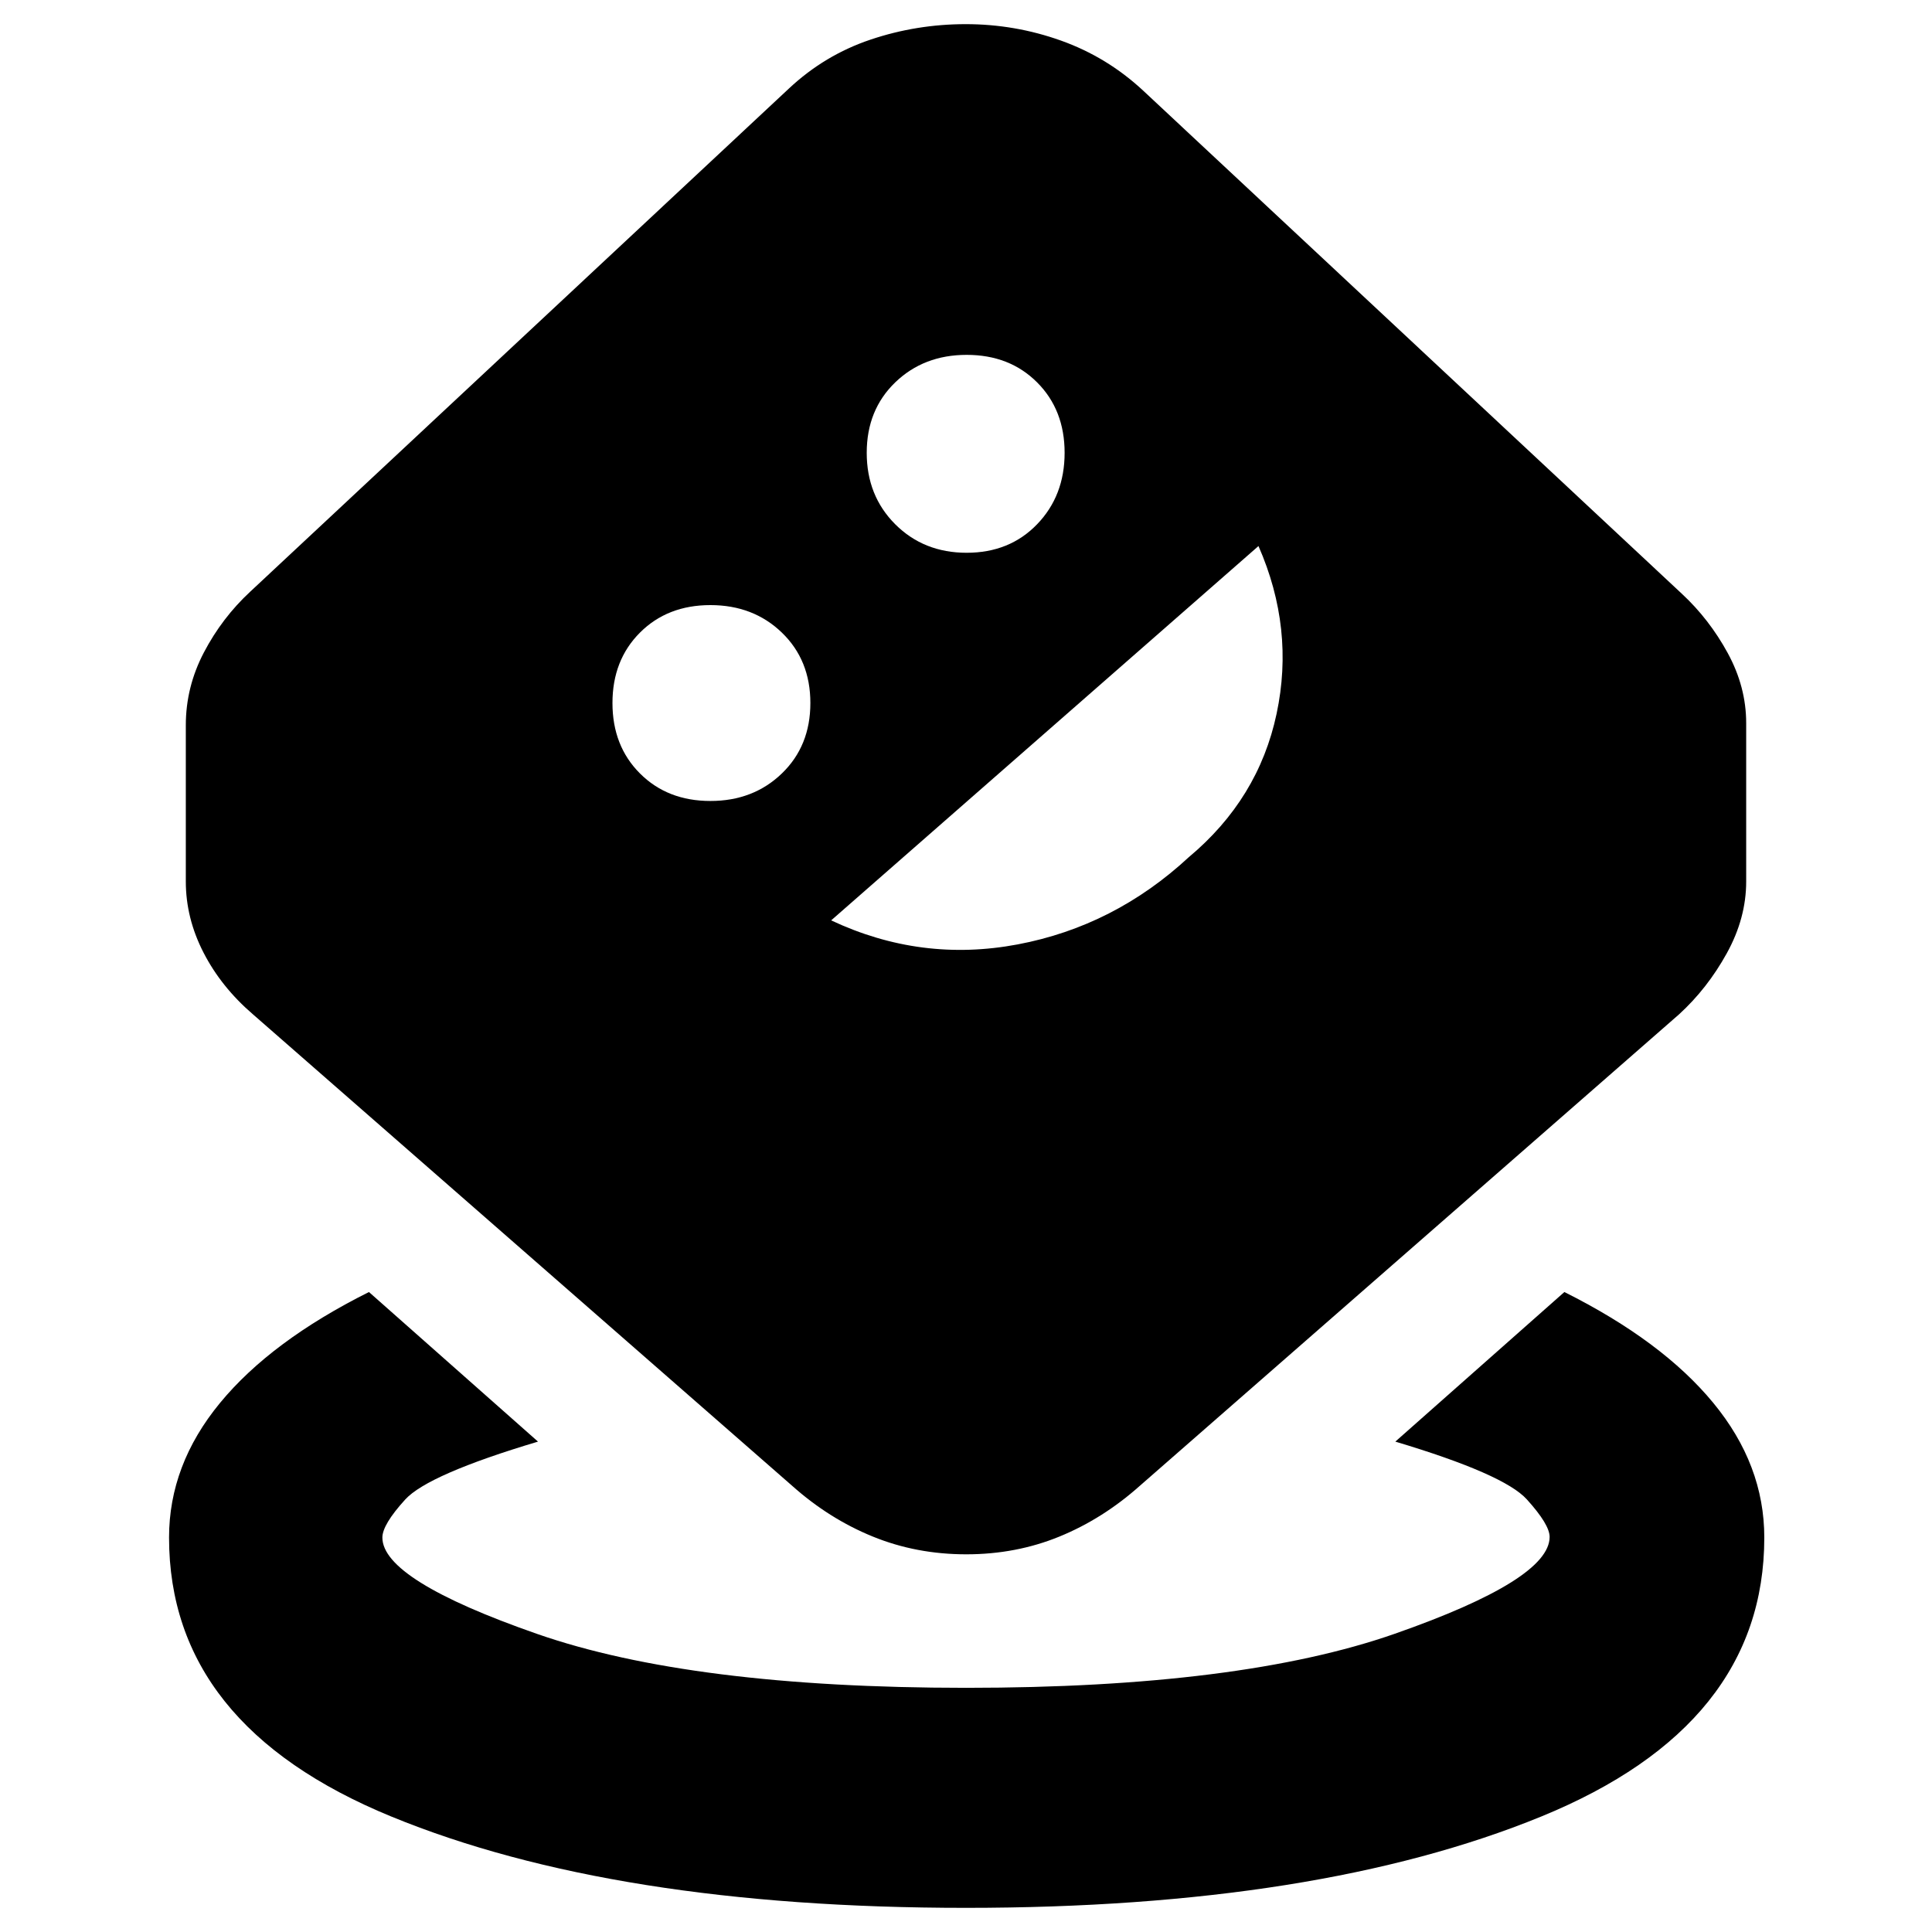 <svg xmlns="http://www.w3.org/2000/svg" height="40" viewBox="0 -960 960 960" width="40"><path d="M479.92-12q-174.85 0-285.38-45.33Q84-102.67 84-196q0-36.14 25.33-66.9 25.34-30.77 74-55.1l84 74.33q-54.66 16.34-66 28.79Q190-202.43 190-196q0 21.08 76.87 47.88 76.88 26.79 213.17 26.79t213.13-26.9Q770-175.13 770-196.32q0-6.13-11.34-18.66-11.35-12.54-65.33-28.69l84-74.33q48.67 24.33 74 55.1 25.34 30.76 25.34 66.9 0 93.33-110.95 138.67Q654.77-12 479.92-12Zm.2-175.67q-24.79 0-46.45-8.83-21.67-8.83-40-25.17L125.67-456q-15.72-13.51-24.53-30.63-8.81-17.13-8.81-35.37v-77.67q0-19 9-36.17t23-30.16L392-916q17.79-16.67 40.61-24.33 22.82-7.67 47.27-7.67 24.45 0 47.32 8.17 22.87 8.16 40.8 24.83l267.67 250q13.66 12.67 22.83 29.5 9.17 16.83 9.17 34.83V-522q0 18.24-9.65 35.7-9.64 17.46-23.69 30.3l-268 234.33Q548-205.33 526.45-196.5q-21.55 8.83-46.33 8.83ZM353-562q21.33 0 35.5-13.67 14.17-13.66 14.17-35 0-21.33-14.17-35-14.17-13.66-35.5-13.66t-35 13.66q-13.67 13.67-13.67 35 0 21.34 13.67 35Q331.67-562 353-562Zm60 59.33q44.67 21 92.69 11.94 48.03-9.07 85.02-43.35 34.62-28.92 43.62-71.25 9-42.34-9-83.34L413-502.67Zm67.33-182.66q21.34 0 35-14.17Q529-713.67 529-735t-13.67-35q-13.66-13.67-35-13.67-21.33 0-35.5 13.67-14.16 13.67-14.16 35t14.16 35.5q14.17 14.17 35.5 14.17Z"/></svg>